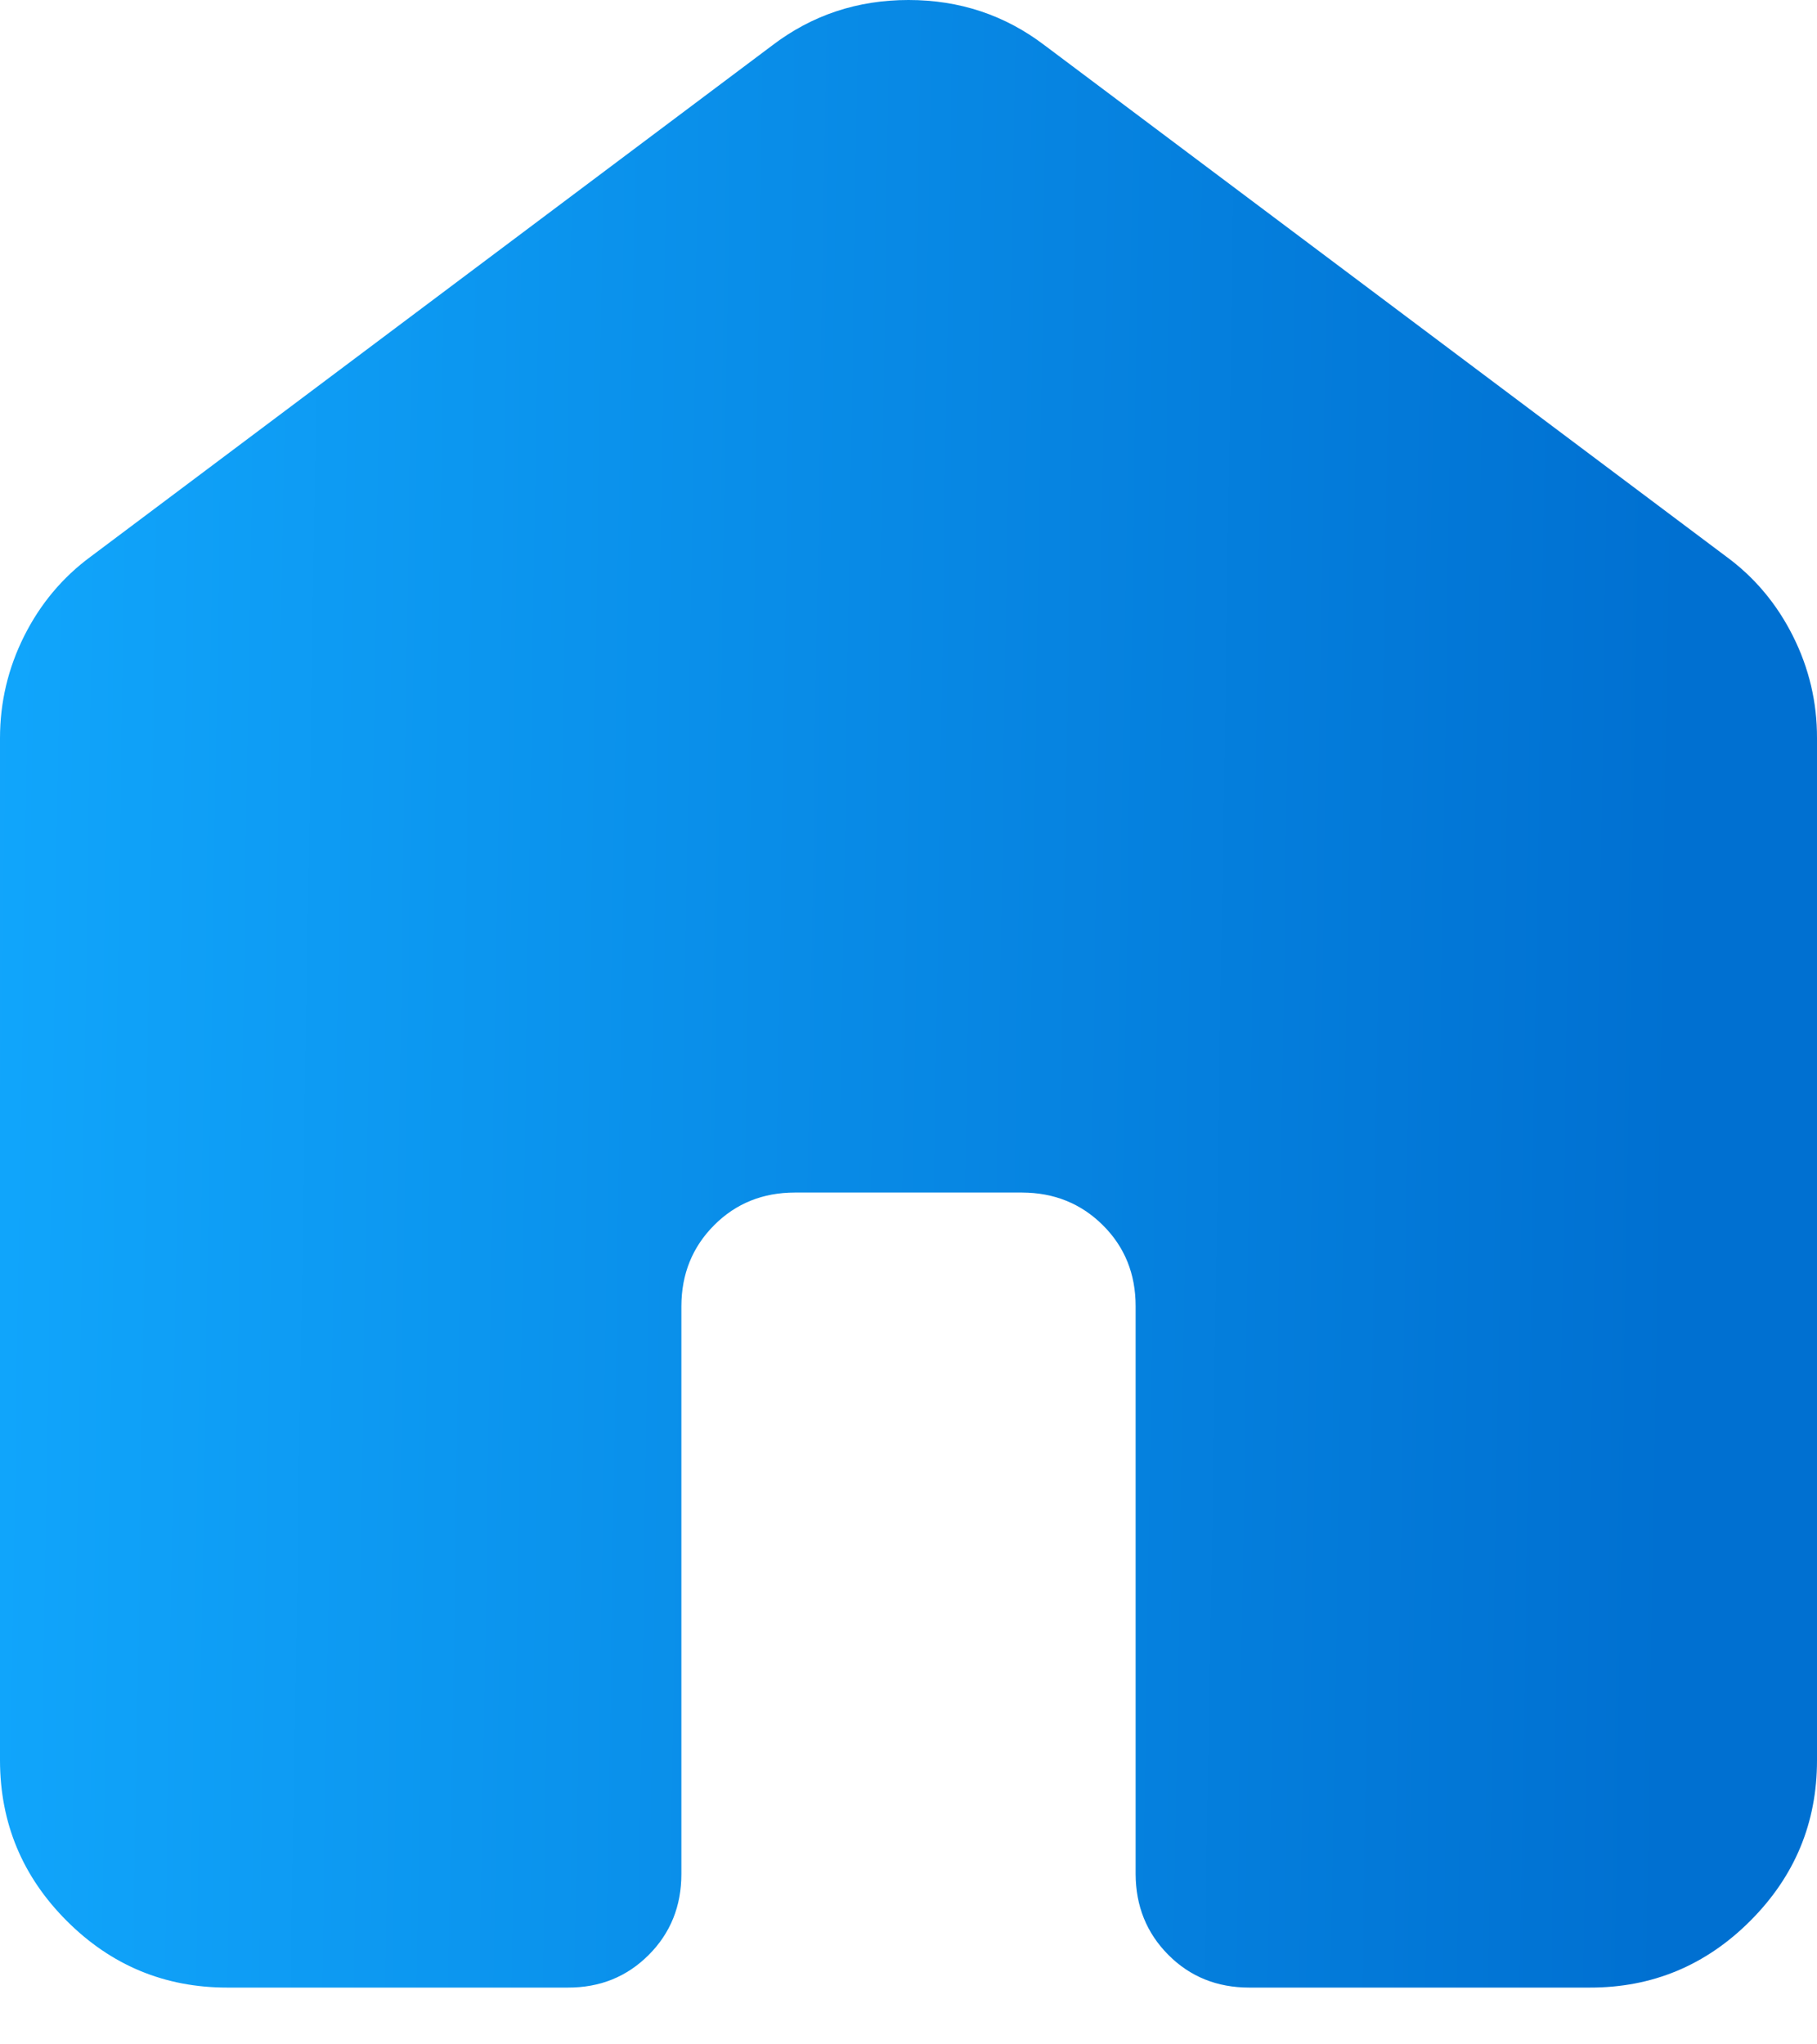 <svg width="16" height="18" viewBox="0 0 16 18" fill="none" xmlns="http://www.w3.org/2000/svg">
<path d="M0 15.5V6.5C0 6.183 0.071 5.883 0.213 5.6C0.355 5.317 0.551 5.083 0.8 4.9L6.8 0.4C7.15 0.133 7.55 0 8 0C8.45 0 8.85 0.133 9.2 0.4L15.2 4.9C15.45 5.083 15.646 5.317 15.788 5.6C15.93 5.883 16.001 6.183 16 6.5V15.5C16 16.05 15.804 16.521 15.412 16.913C15.02 17.305 14.549 17.501 14 17.5H11C10.717 17.5 10.479 17.404 10.288 17.212C10.097 17.02 10.001 16.783 10 16.5V11.5C10 11.217 9.904 10.979 9.712 10.788C9.52 10.597 9.283 10.501 9 10.5H7C6.717 10.5 6.479 10.596 6.288 10.788C6.097 10.98 6.001 11.217 6 11.5V16.5C6 16.783 5.904 17.021 5.712 17.213C5.52 17.405 5.283 17.501 5 17.5H2C1.45 17.5 0.979 17.304 0.588 16.913C0.197 16.522 0.001 16.051 0 15.5Z" fill="url(#paint0_linear_2421_1168)"/>
<defs>
<linearGradient id="paint0_linear_2421_1168" x1="-1.611" y1="20.059" x2="14.579" y2="20.319" gradientUnits="userSpaceOnUse">
<stop offset="0.007" stop-color="#12AAFF"/>
<stop offset="1" stop-color="#0070D1"/>
</linearGradient>
</defs>
</svg>
